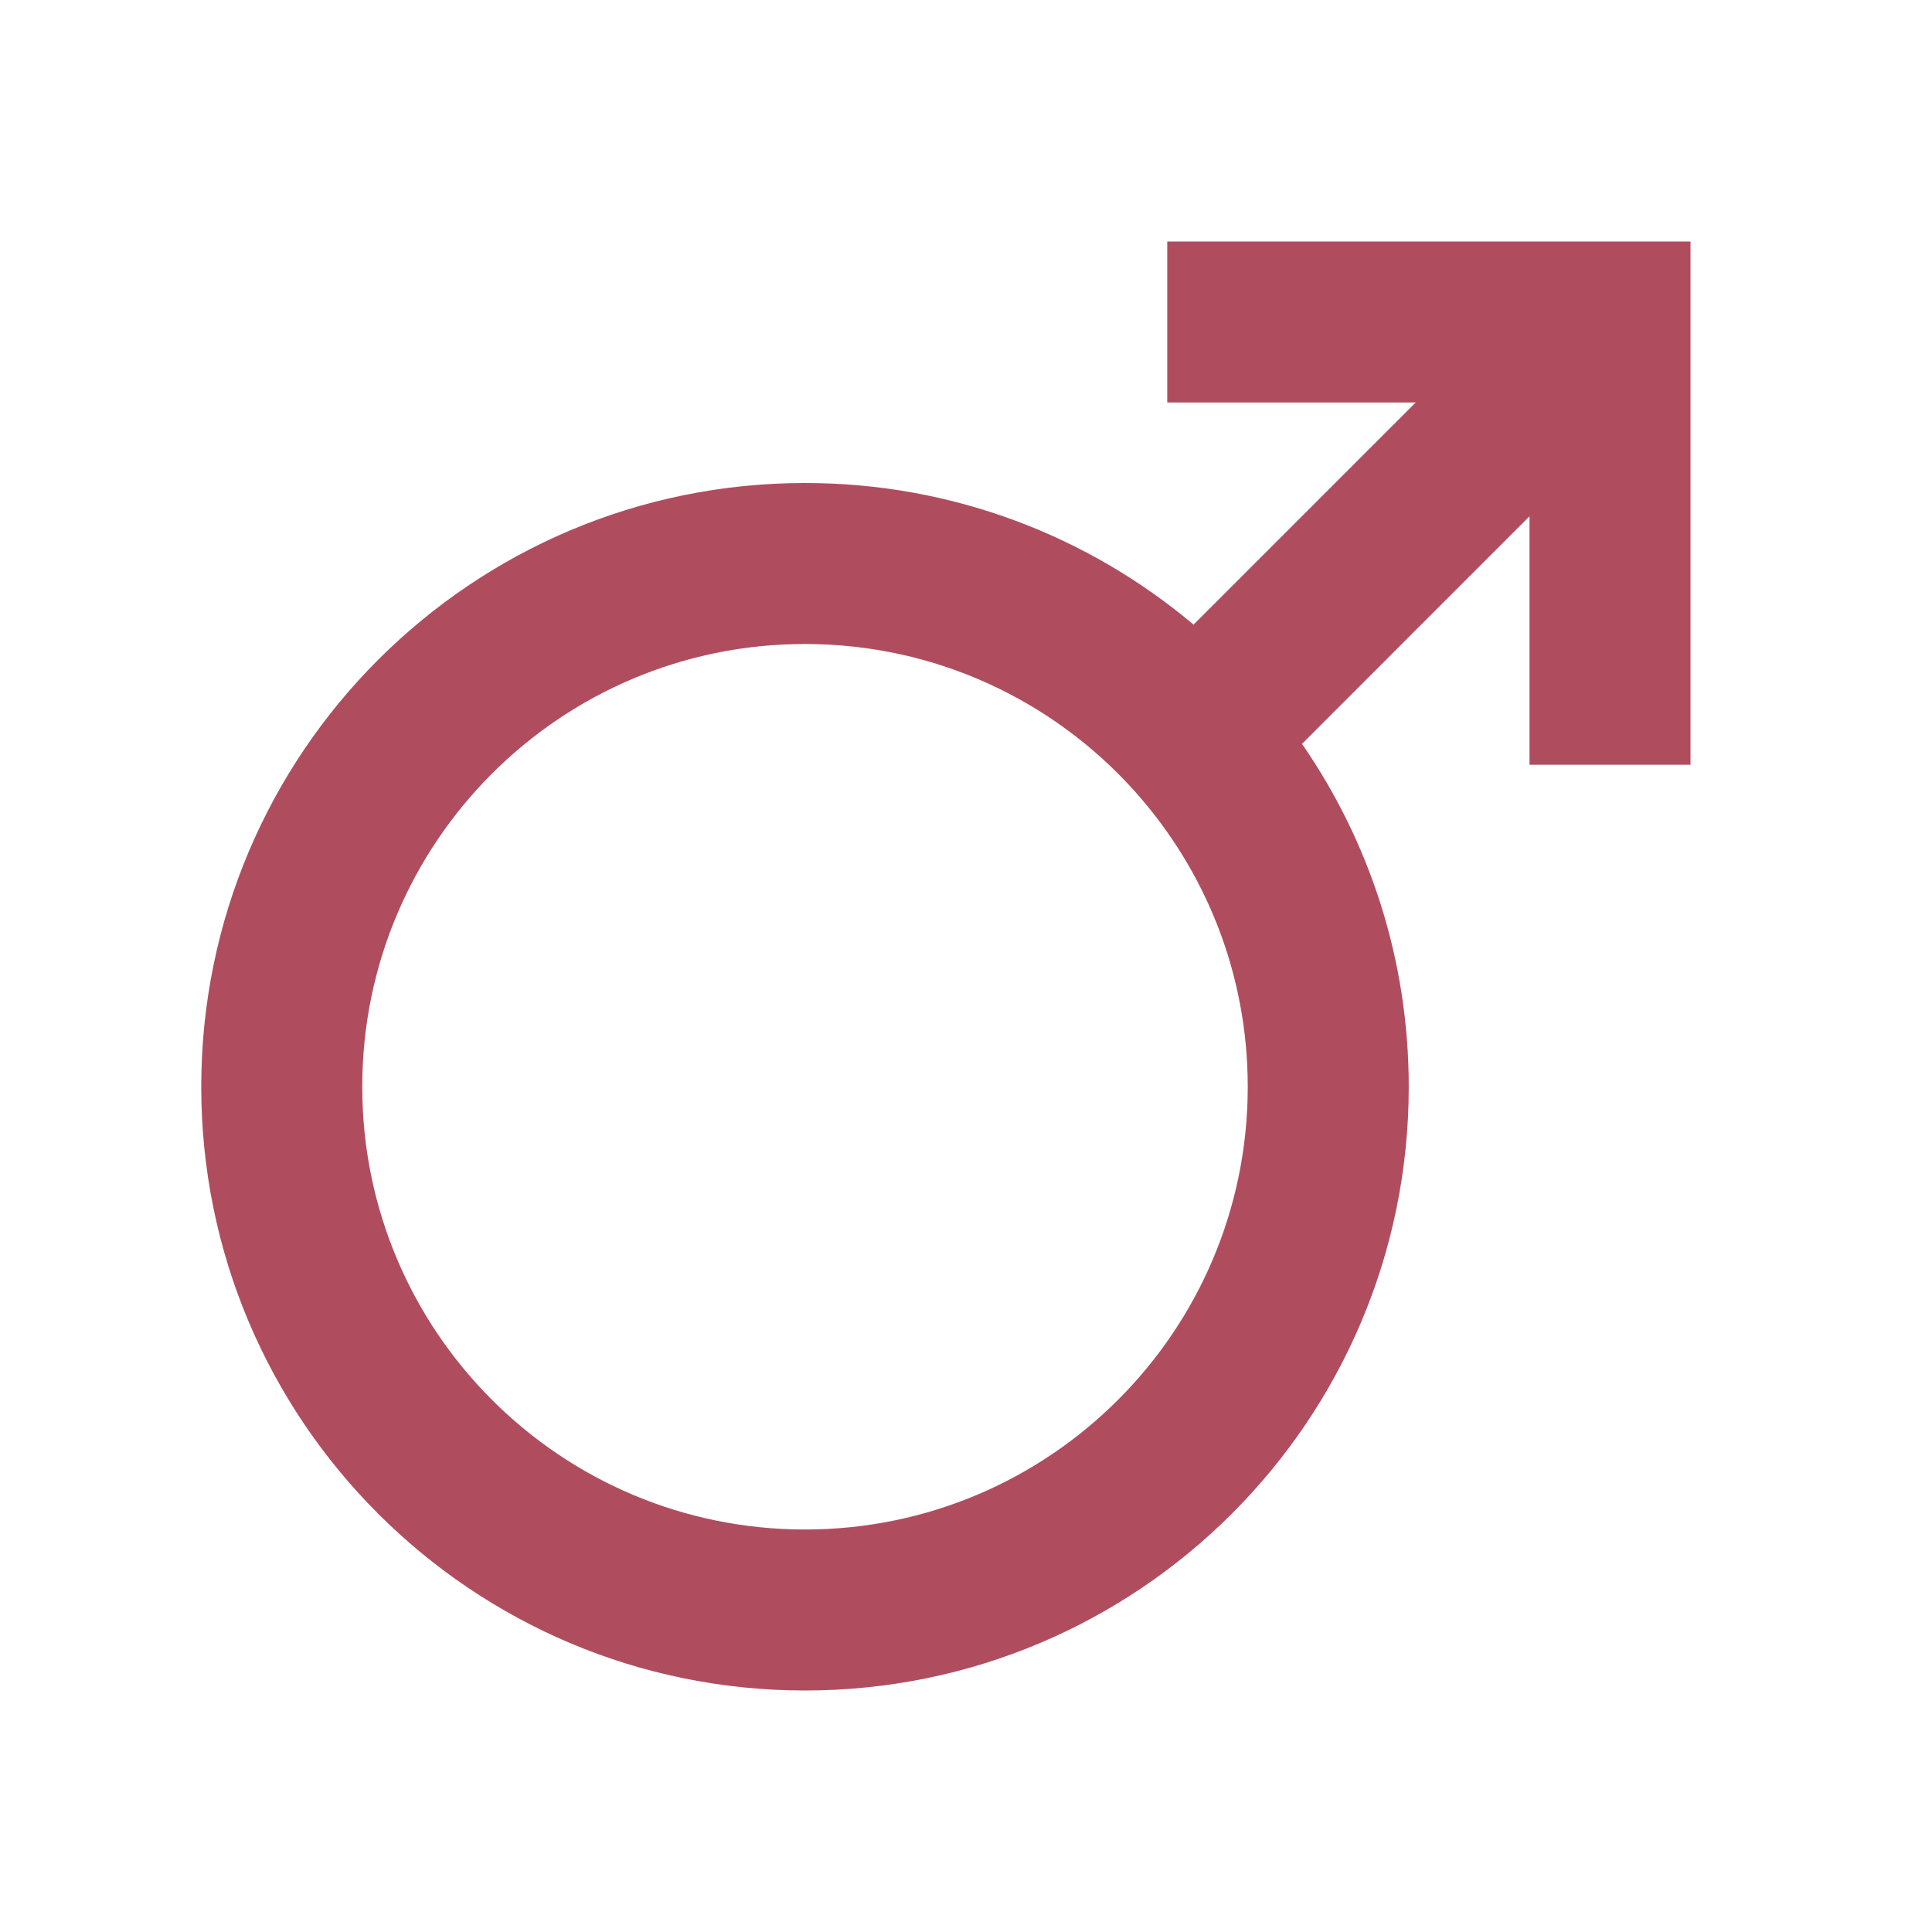 <svg width="36" height="36" viewBox="0 0 36 36" fill="none" xmlns="http://www.w3.org/2000/svg">
<path fill-rule="evenodd" clip-rule="evenodd" d="M30 4.5H21.75V7.5H26.379L22.24 11.639C20.283 9.992 17.758 9 15 9C8.787 9 3.75 14.037 3.75 20.25C3.75 26.463 8.787 31.5 15 31.5C21.213 31.5 26.25 26.463 26.25 20.25C26.25 17.877 25.515 15.675 24.261 13.861L28.5 9.621V14.25H31.5V4.5H30ZM21.131 14.729C21.138 14.738 21.145 14.746 21.153 14.754C22.457 16.213 23.25 18.139 23.25 20.25C23.25 24.806 19.556 28.5 15 28.5C10.444 28.5 6.75 24.806 6.75 20.25C6.75 15.694 10.444 12 15 12C17.433 12 19.621 13.053 21.131 14.729Z" fill="#AF4D5F"/>
</svg>
